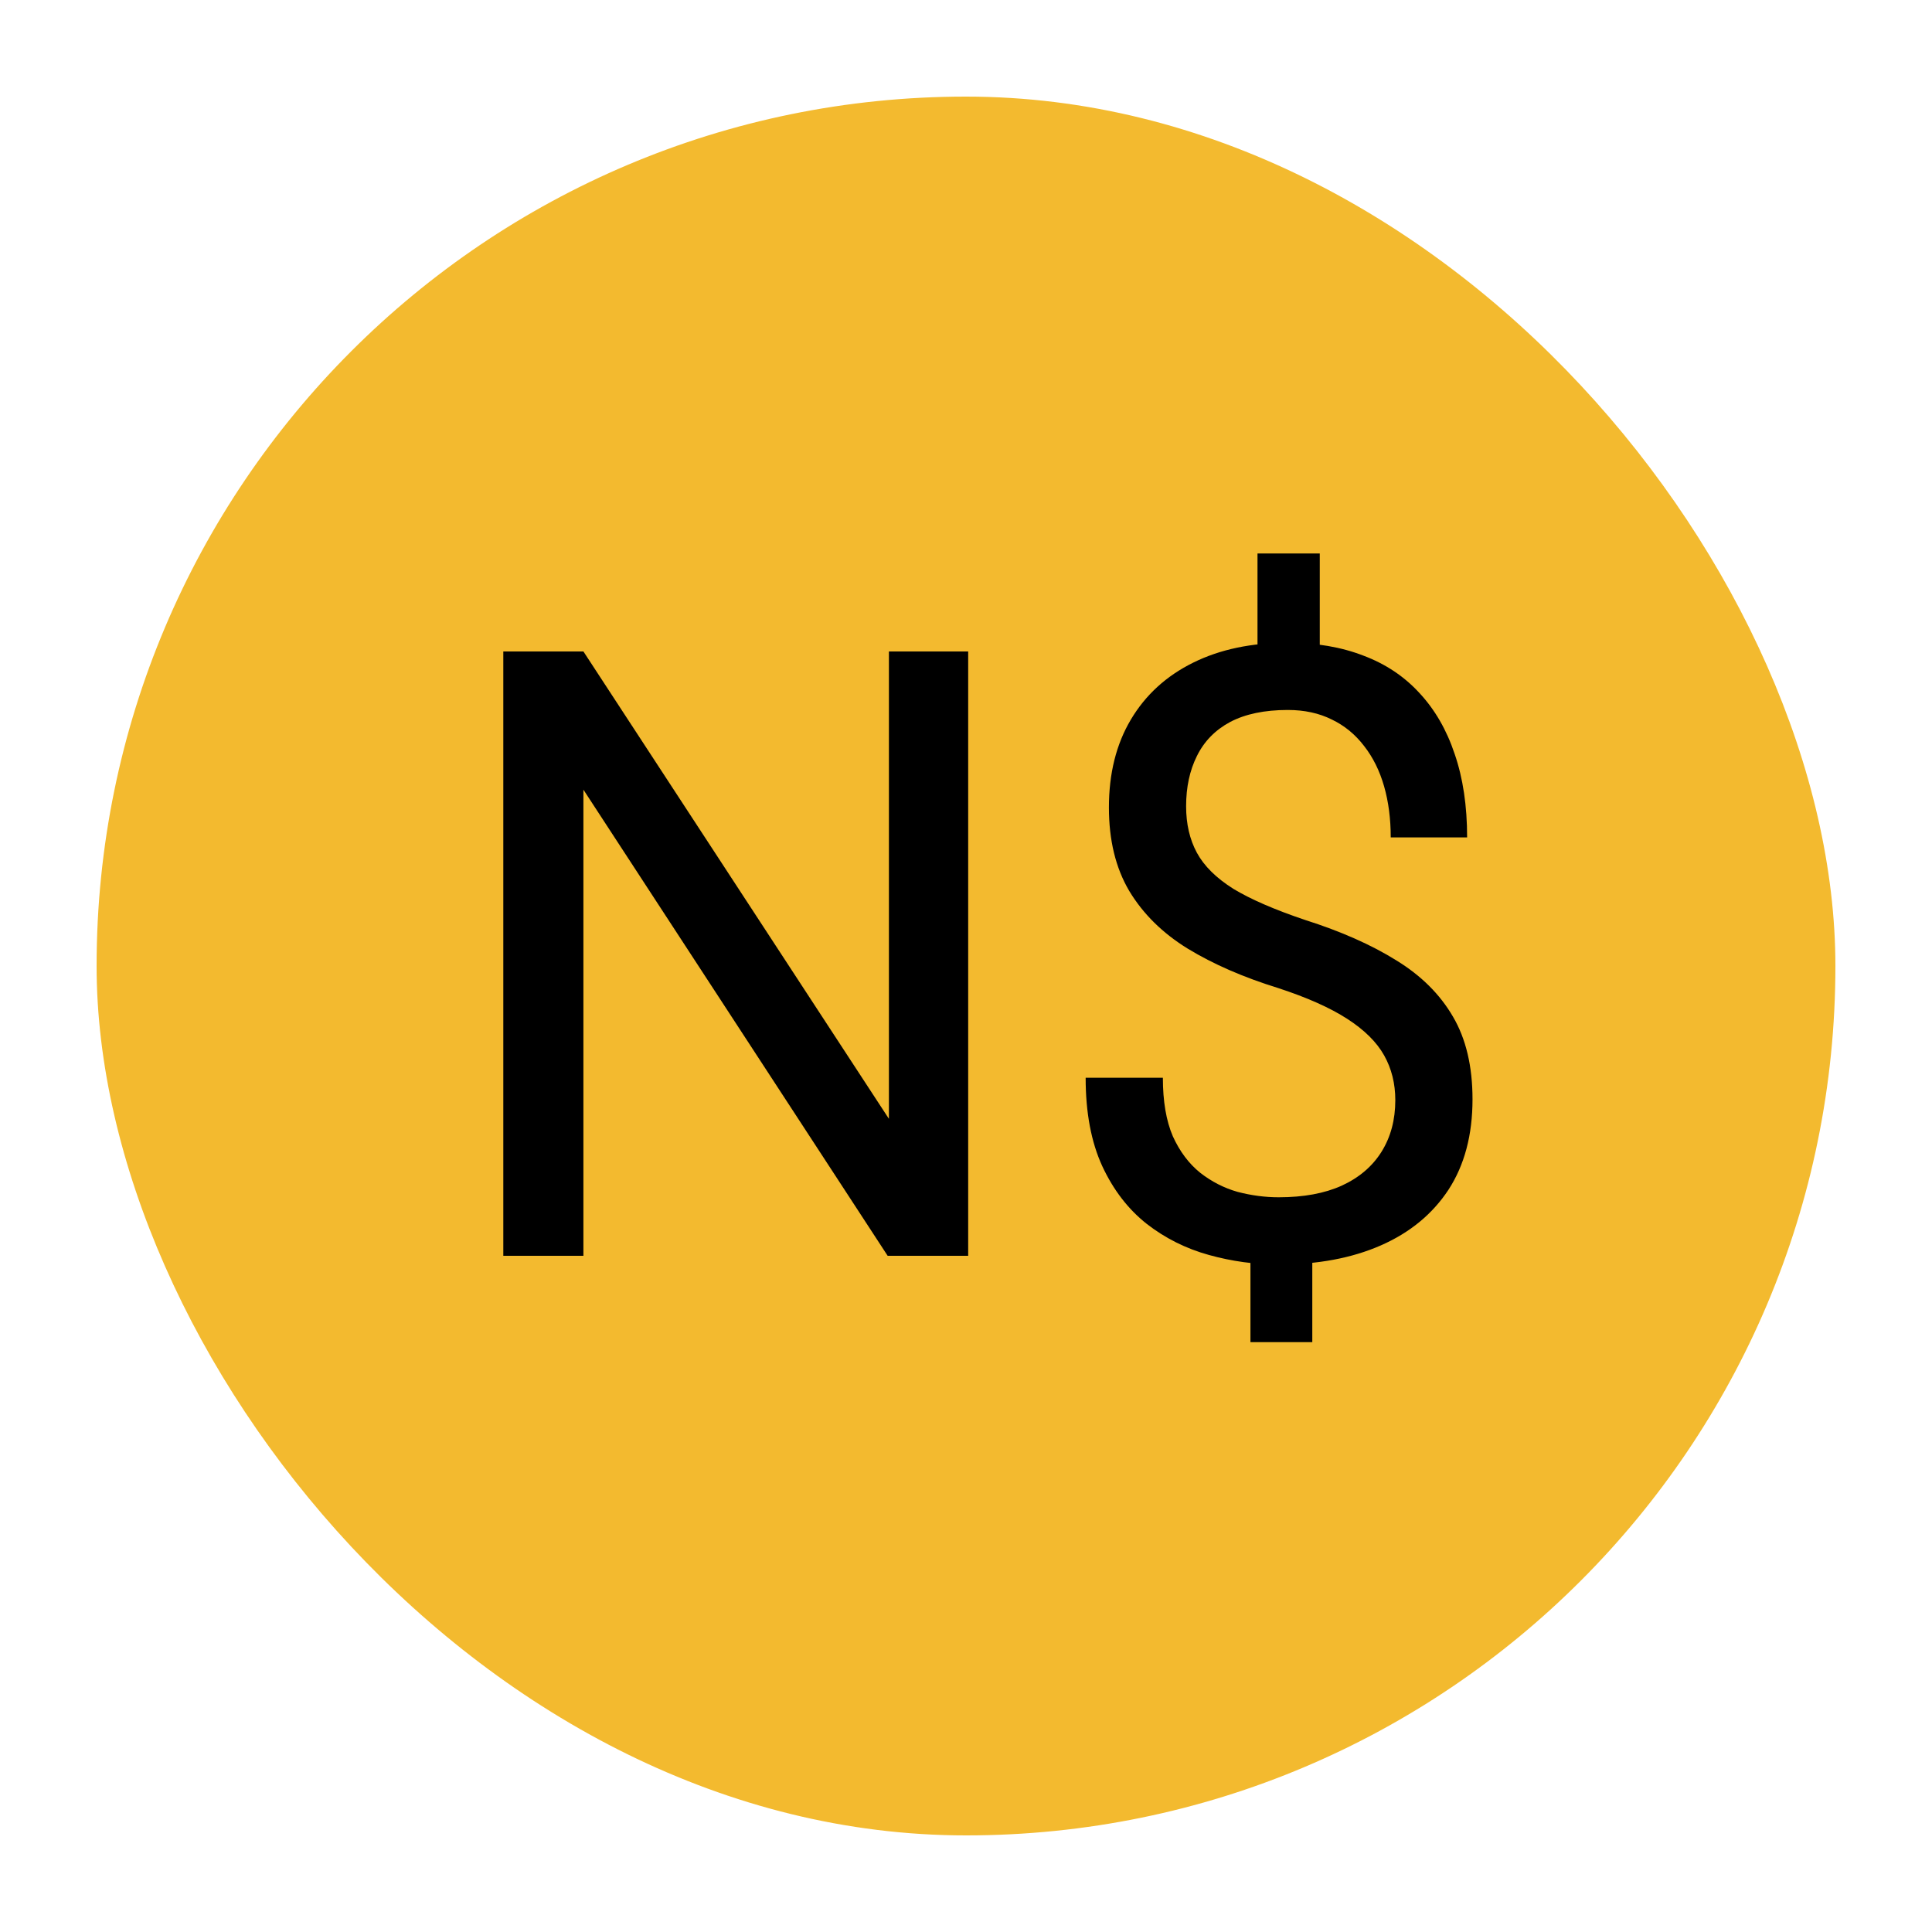 <svg width="100" height="100" viewBox="0 0 100 100" fill="none" xmlns="http://www.w3.org/2000/svg">
<rect x="5" y="5" width="90" height="90" rx="45" fill="#F3BA2F"/>
<circle cx="50" cy="50" r="42" fill="#F3BA2F"/>
<path d="M50.113 33.719V65H45.945L30.197 40.873V65H26.051V33.719H30.197L46.01 57.91V33.719H50.113ZM68.311 28.648V35.201H65.088V28.648H68.311ZM67.924 63.732V69.469H64.723V63.732H67.924ZM72.221 56.943C72.221 56.084 72.027 55.31 71.641 54.623C71.254 53.935 70.617 53.305 69.728 52.732C68.841 52.16 67.652 51.63 66.162 51.143C64.357 50.584 62.796 49.904 61.478 49.102C60.175 48.3 59.165 47.304 58.449 46.115C57.747 44.926 57.397 43.487 57.397 41.797C57.397 40.035 57.776 38.517 58.535 37.242C59.294 35.967 60.368 34.986 61.758 34.299C63.147 33.611 64.78 33.268 66.656 33.268C68.117 33.268 69.421 33.49 70.566 33.934C71.712 34.363 72.679 35.008 73.467 35.867C74.269 36.727 74.878 37.779 75.293 39.025C75.723 40.272 75.938 41.711 75.938 43.344H71.984C71.984 42.384 71.87 41.503 71.641 40.701C71.412 39.899 71.068 39.204 70.609 38.617C70.151 38.016 69.592 37.557 68.934 37.242C68.275 36.913 67.516 36.748 66.656 36.748C65.453 36.748 64.458 36.956 63.67 37.371C62.897 37.786 62.324 38.374 61.951 39.133C61.579 39.878 61.393 40.744 61.393 41.732C61.393 42.649 61.579 43.451 61.951 44.139C62.324 44.826 62.954 45.449 63.842 46.008C64.744 46.552 65.983 47.089 67.559 47.619C69.406 48.206 70.975 48.901 72.264 49.703C73.553 50.491 74.534 51.465 75.207 52.625C75.88 53.771 76.217 55.196 76.217 56.9C76.217 58.748 75.801 60.309 74.971 61.584C74.14 62.844 72.973 63.804 71.469 64.463C69.965 65.122 68.203 65.451 66.184 65.451C64.966 65.451 63.763 65.287 62.574 64.957C61.385 64.628 60.311 64.091 59.352 63.346C58.392 62.587 57.626 61.591 57.053 60.359C56.48 59.113 56.193 57.588 56.193 55.783H60.19C60.19 57.001 60.361 58.01 60.705 58.812C61.063 59.6 61.536 60.23 62.123 60.703C62.71 61.161 63.355 61.491 64.057 61.691C64.773 61.878 65.482 61.971 66.184 61.971C67.473 61.971 68.561 61.77 69.449 61.369C70.352 60.954 71.039 60.367 71.512 59.607C71.984 58.848 72.221 57.96 72.221 56.943Z" fill="black"/>
</svg>
